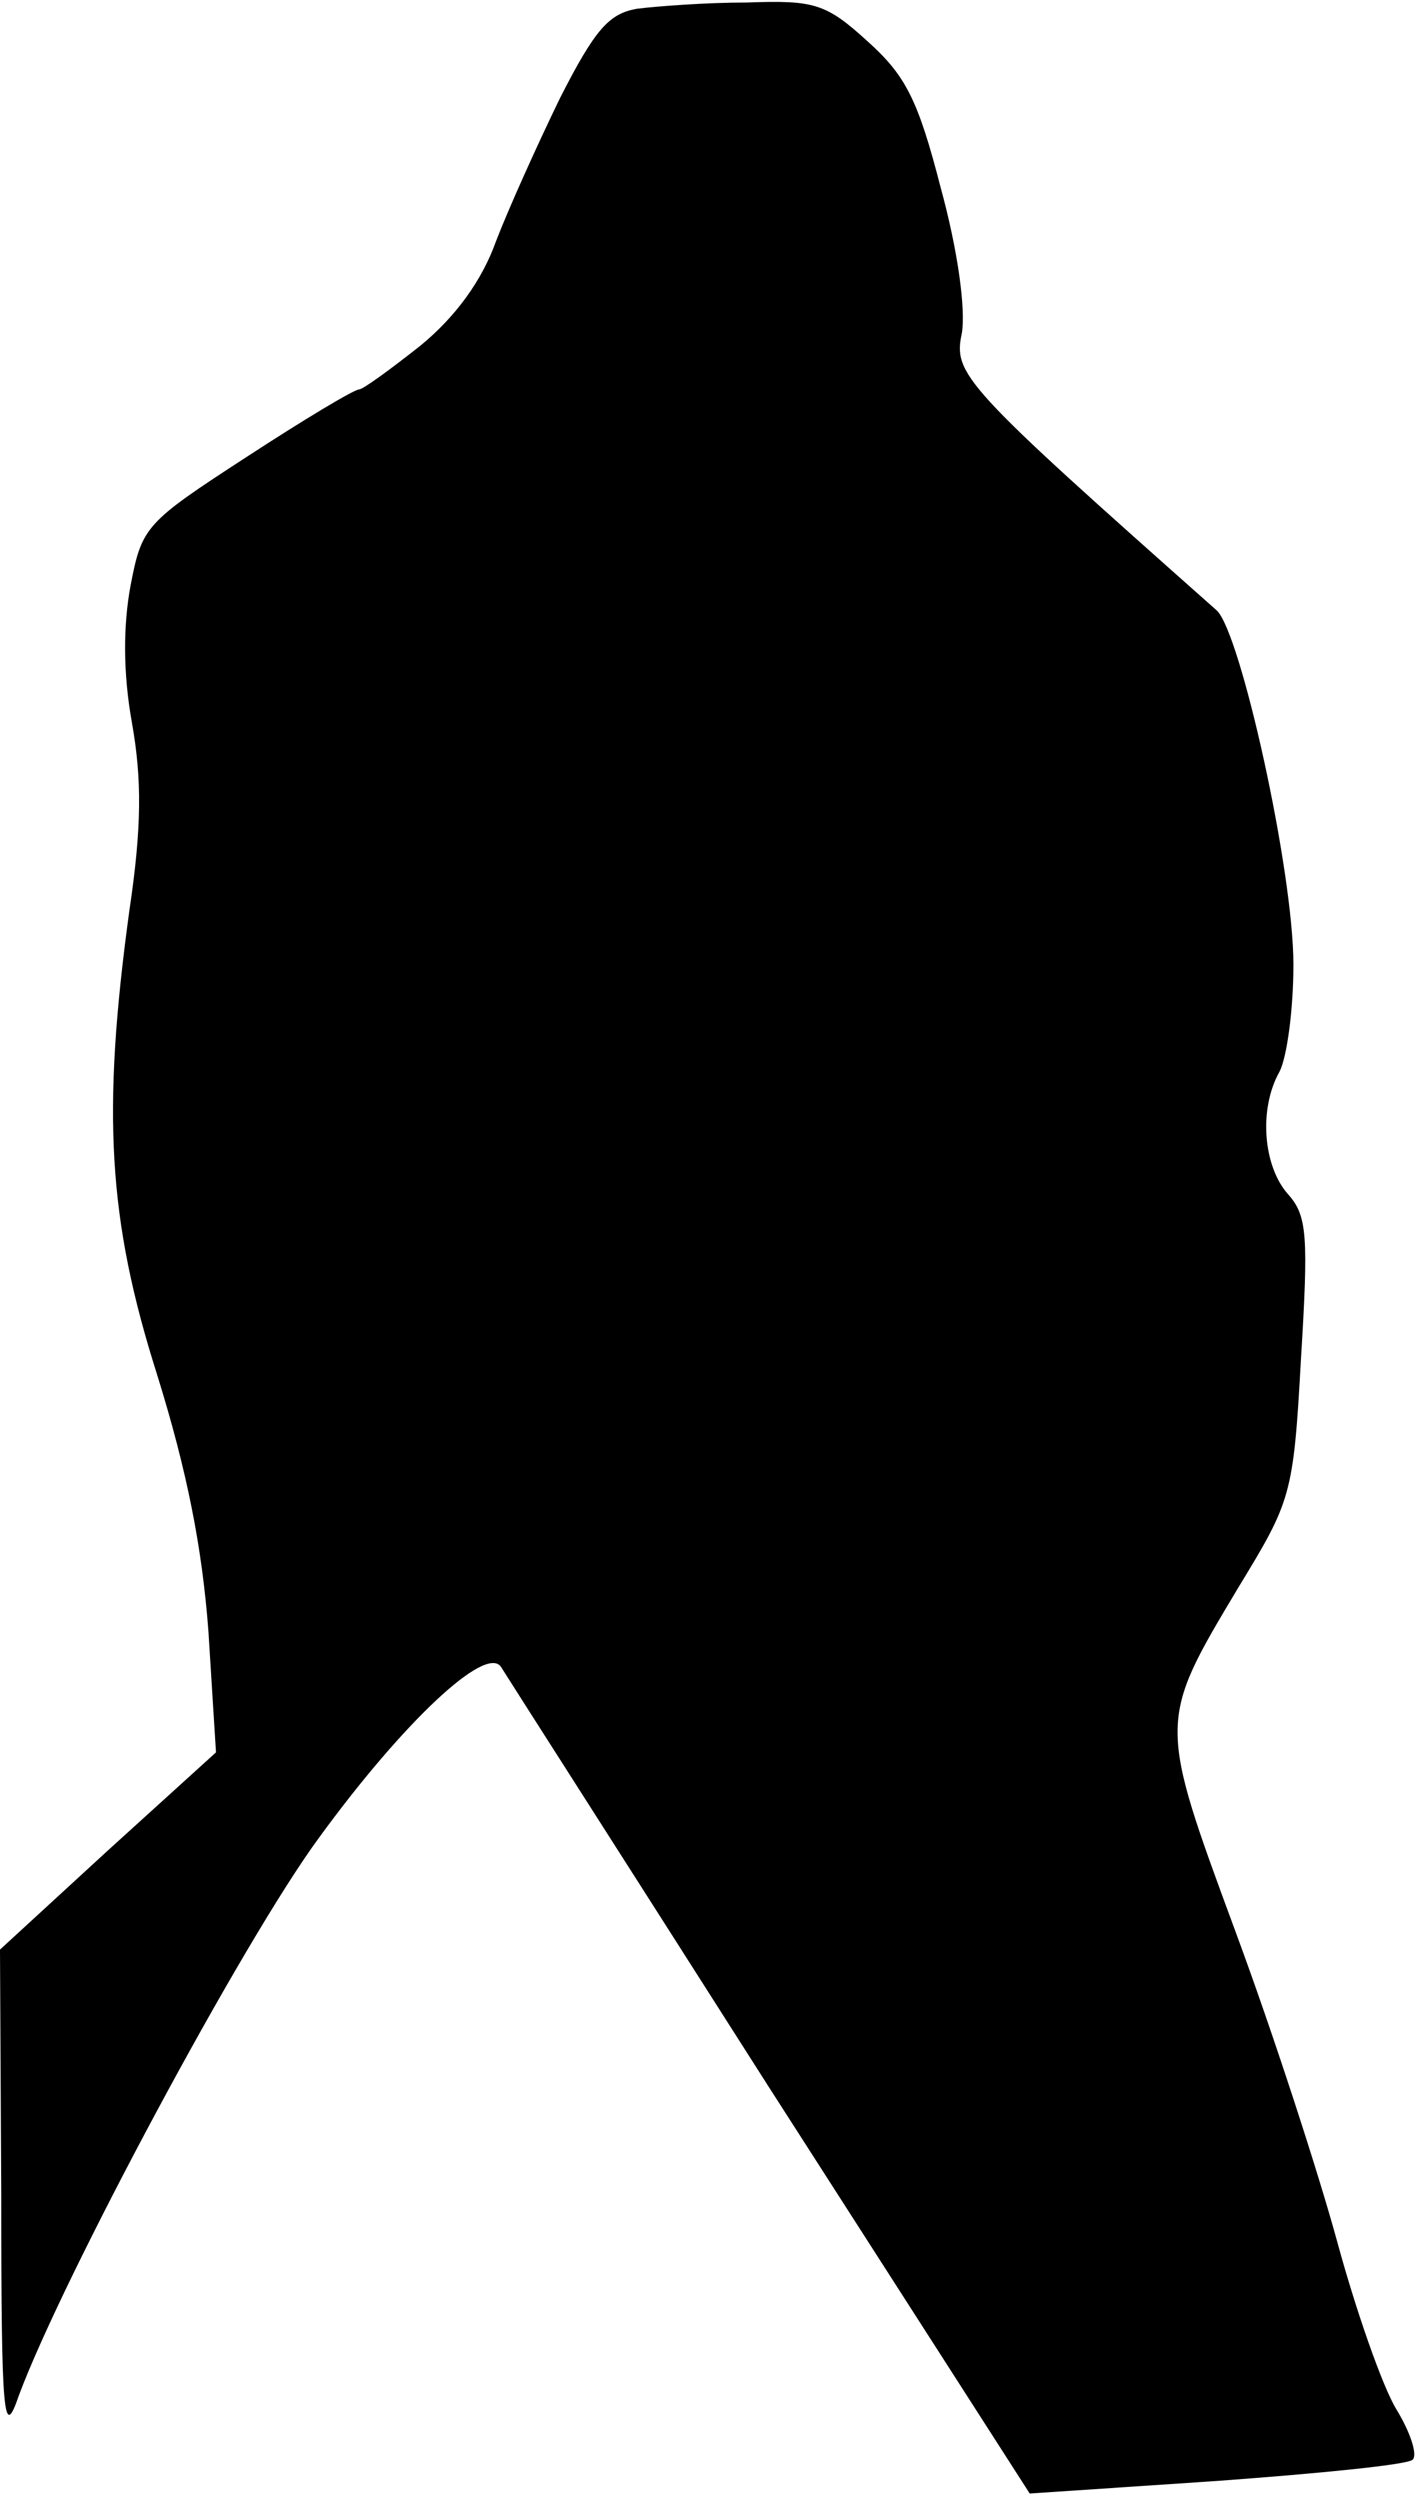 <?xml version="1.0" standalone="no"?>
<!DOCTYPE svg PUBLIC "-//W3C//DTD SVG 20010904//EN"
 "http://www.w3.org/TR/2001/REC-SVG-20010904/DTD/svg10.dtd">
<svg version="1.0" xmlns="http://www.w3.org/2000/svg"
 width="113pt" height="199pt" viewBox="0 0 113 199"
 preserveAspectRatio="xMidYMid meet">
<g transform="translate(0,199) scale(0.1,-0.1)"
fill="#000000" stroke="none">
<path fill="#000000" stroke="none" d="M507 1983 c-22 -4 -33 -16 -61 -71 -18
-37 -41 -88 -51 -114 -11 -31 -32 -60 -60 -83 -24 -19 -46 -35 -49 -35 -4 0
-44 -24 -90 -54 -80 -52 -83 -55 -92 -102 -6 -32 -6 -70 1 -109 8 -45 8 -83
-2 -150 -22 -161 -17 -246 22 -369 24 -77 36 -138 41 -205 l6 -96 -86 -78 -86
-79 1 -196 c0 -180 2 -194 14 -159 35 94 178 361 239 444 67 92 133 154 145
136 3 -5 99 -155 213 -334 l208 -324 149 10 c82 6 153 13 156 17 4 4 -2 22
-13 40 -11 18 -32 78 -47 133 -15 55 -51 166 -81 247 -62 168 -62 167 2 274
42 69 44 73 50 182 6 98 5 114 -10 131 -20 22 -24 68 -7 98 6 12 11 50 11 85
0 75 -42 264 -61 282 -203 180 -210 188 -203 221 3 19 -3 65 -17 116 -18 70
-28 89 -58 116 -33 30 -42 33 -96 31 -33 0 -72 -3 -88 -5z"/>
</g>
</svg>
